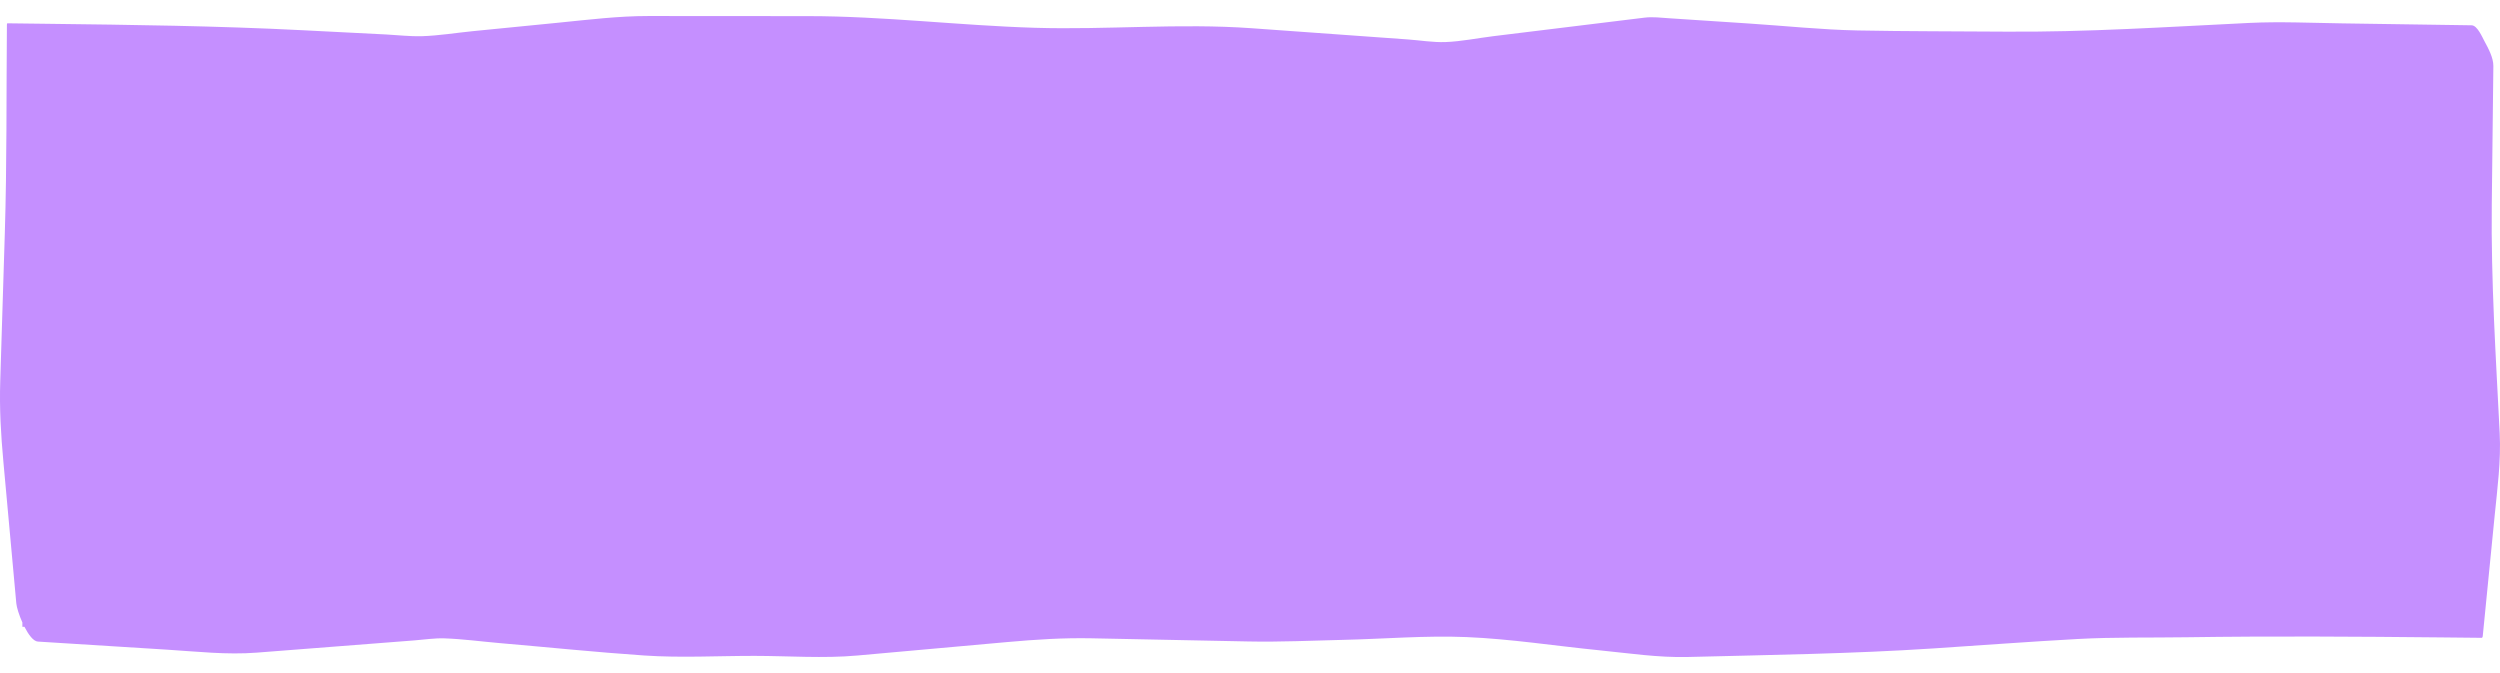 <svg xmlns='http://www.w3.org/2000/svg' width='260' height='70' fill='#c58fff'><path fill-rule='evenodd' d='M.352 48.024l1.345 14.734c.037.404.283 1.205.631 1.984v.448h.217c.415.813.924 1.505 1.395 1.534l13.42.84c3.122.196 6.22.552 9.34.31l16.416-1.275c1.024-.08 2.074-.243 3.101-.21 1.914.064 3.841.33 5.75.493 5.01.43 10.02.948 15.038 1.289 3.8.258 7.67.036 11.478.04 3.532.004 7.159.279 10.684-.038l15.597-1.4c2.974-.266 5.792-.448 8.77-.39l16.325.329c3.272.067 6.547-.09 9.818-.166 4.254-.096 8.585-.466 12.838-.29 4.588.19 9.209.915 13.781 1.37 3.087.307 6.168.779 9.268.7 8.492-.216 16.98-.331 25.46-.886 5.01-.327 10.021-.708 15.035-.983 3.771-.206 7.571-.126 11.347-.182 8.846-.13 17.675-.074 26.521.016 1.404.013 2.807.028 4.21.043l.065-.142c.412-4.165.823-8.33 1.236-12.494.288-2.917.675-5.724.53-8.648-.397-7.933-.913-15.823-.823-23.766l.164-14.41c.011-.875-.531-1.853-.919-2.575-.252-.468-.756-1.66-1.34-1.668-4.488-.066-8.977-.132-13.465-.2-3.214-.047-6.438-.201-9.651-.047-8.483.41-16.951.975-25.443.907-5.1-.041-10.202-.023-15.3-.124-3.783-.076-7.577-.48-11.353-.726l-8.21-.54c-.873-.056-1.735-.172-2.604-.065-5.237.64-10.474 1.283-15.708 1.925-1.65.202-3.341.553-5 .614-1.286.045-2.625-.182-3.907-.274-5.409-.39-10.819-.777-16.228-1.165-7.49-.538-15.051.18-22.554-.046-7.857-.237-15.698-1.208-23.56-1.213L67.44 1.666c-3.134-.002-6.218.382-9.34.692l-8.916.882c-1.756.174-3.542.47-5.306.525-1.22.037-2.467-.115-3.685-.178l-8.82-.448c-8.817-.448-17.614-.556-26.442-.664C3.55 2.459 2.167 2.44.784 2.424c-.054-.001-.068.066-.066.158C.654 9.812.724 17.059.5 24.286L.025 39.64c-.09 2.88.064 5.509.327 8.384'/></svg>